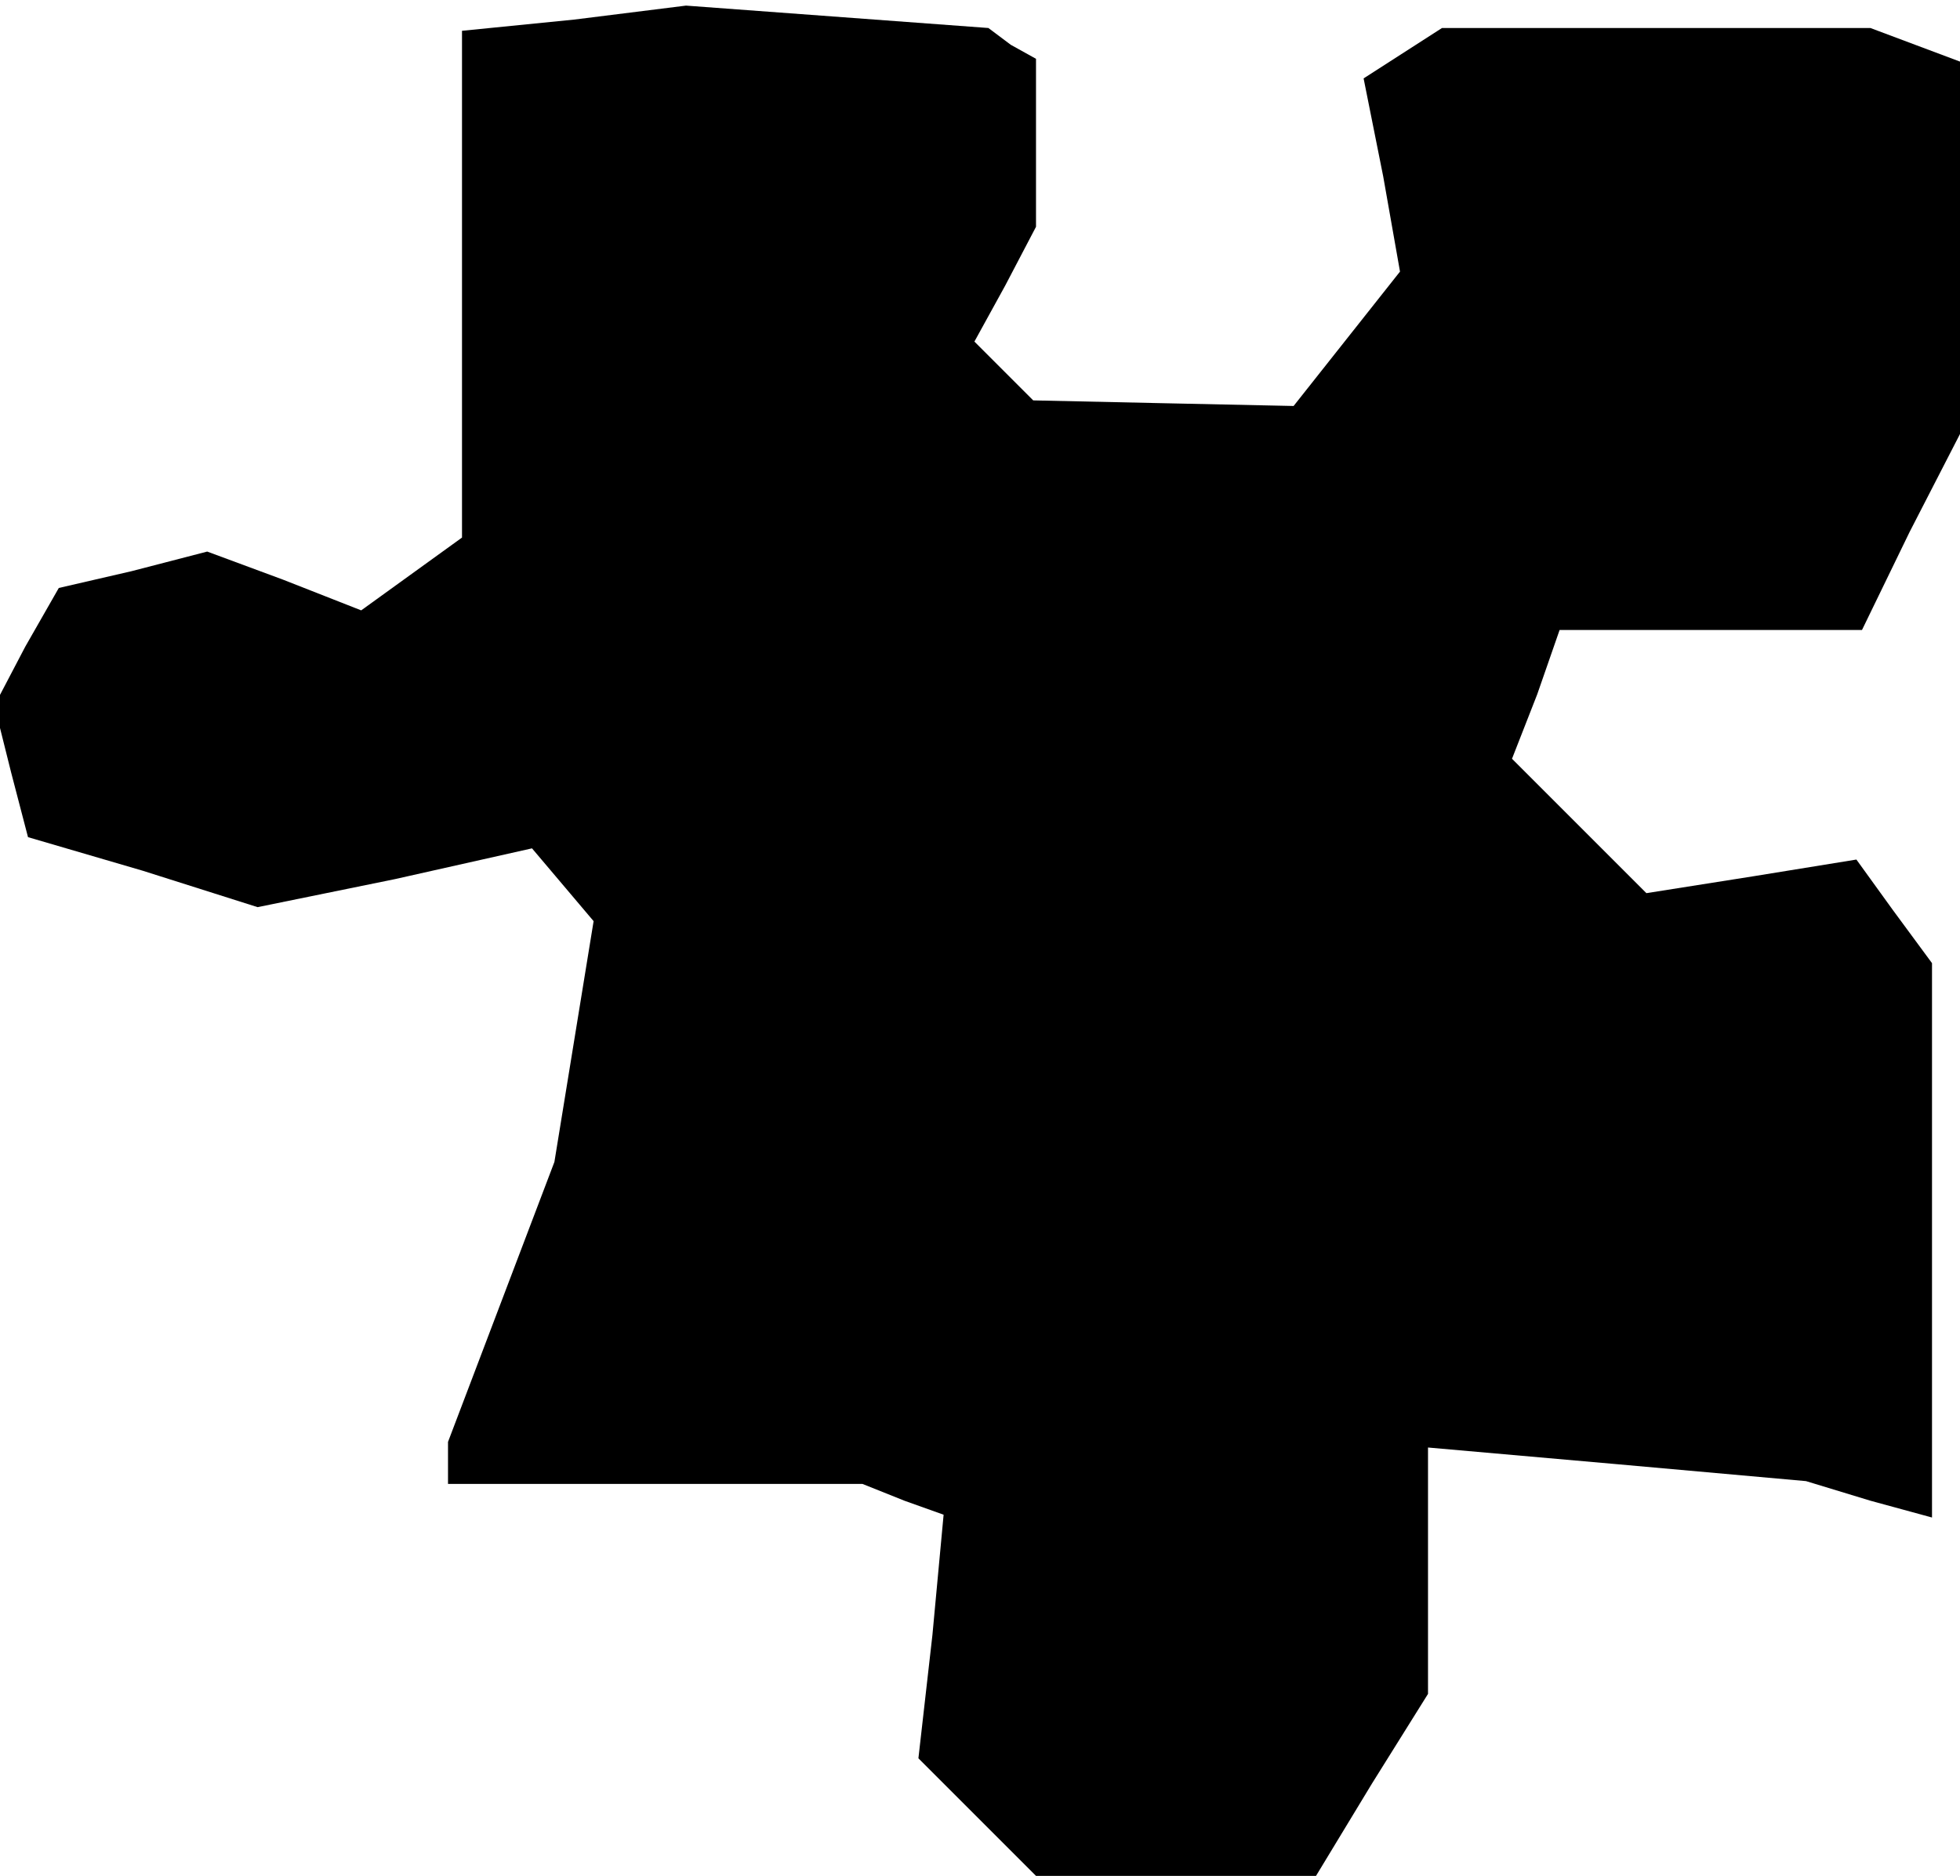 <?xml version="1.0" standalone="no"?>
<!DOCTYPE svg PUBLIC "-//W3C//DTD SVG 20010904//EN"
 "http://www.w3.org/TR/2001/REC-SVG-20010904/DTD/svg10.dtd">
<svg version="1.0" xmlns="http://www.w3.org/2000/svg"
 width="70pt" height="67pt" viewBox="0 0 70 67"
 preserveAspectRatio="xMidYMid meet">
<g transform="translate(0,67) scale(0.1,-0.1)"
fill="#000000" stroke="none">
<path d="M205 663 l-40 -4 0 -90 0 -91 -18 -13 -18 -13 -28 11 -27 10 -27 -7
-26 -6 -12 -21 -11 -21 6 -24 6 -23 41 -12 41 -13 49 10 49 11 11 -13 11 -13
-7 -43 -7 -43 -19 -50 -19 -50 0 -7 0 -8 74 0 74 0 15 -6 14 -5 -4 -43 -5 -44
21 -21 21 -21 50 0 50 0 20 33 20 32 0 44 0 44 68 -6 67 -6 23 -7 22 -6 0 99
0 99 -14 19 -13 18 -37 -6 -38 -6 -24 24 -24 24 9 23 8 23 54 0 54 0 17 35 18
35 0 66 0 67 -16 6 -16 6 -76 0 -77 0 -14 -9 -14 -9 7 -35 6 -34 -19 -24 -19
-24 -47 1 -46 1 -10 10 -11 11 11 20 11 21 0 30 0 30 -9 5 -8 6 -54 4 -54 4
-40 -5z"/>
</g>
</svg>
